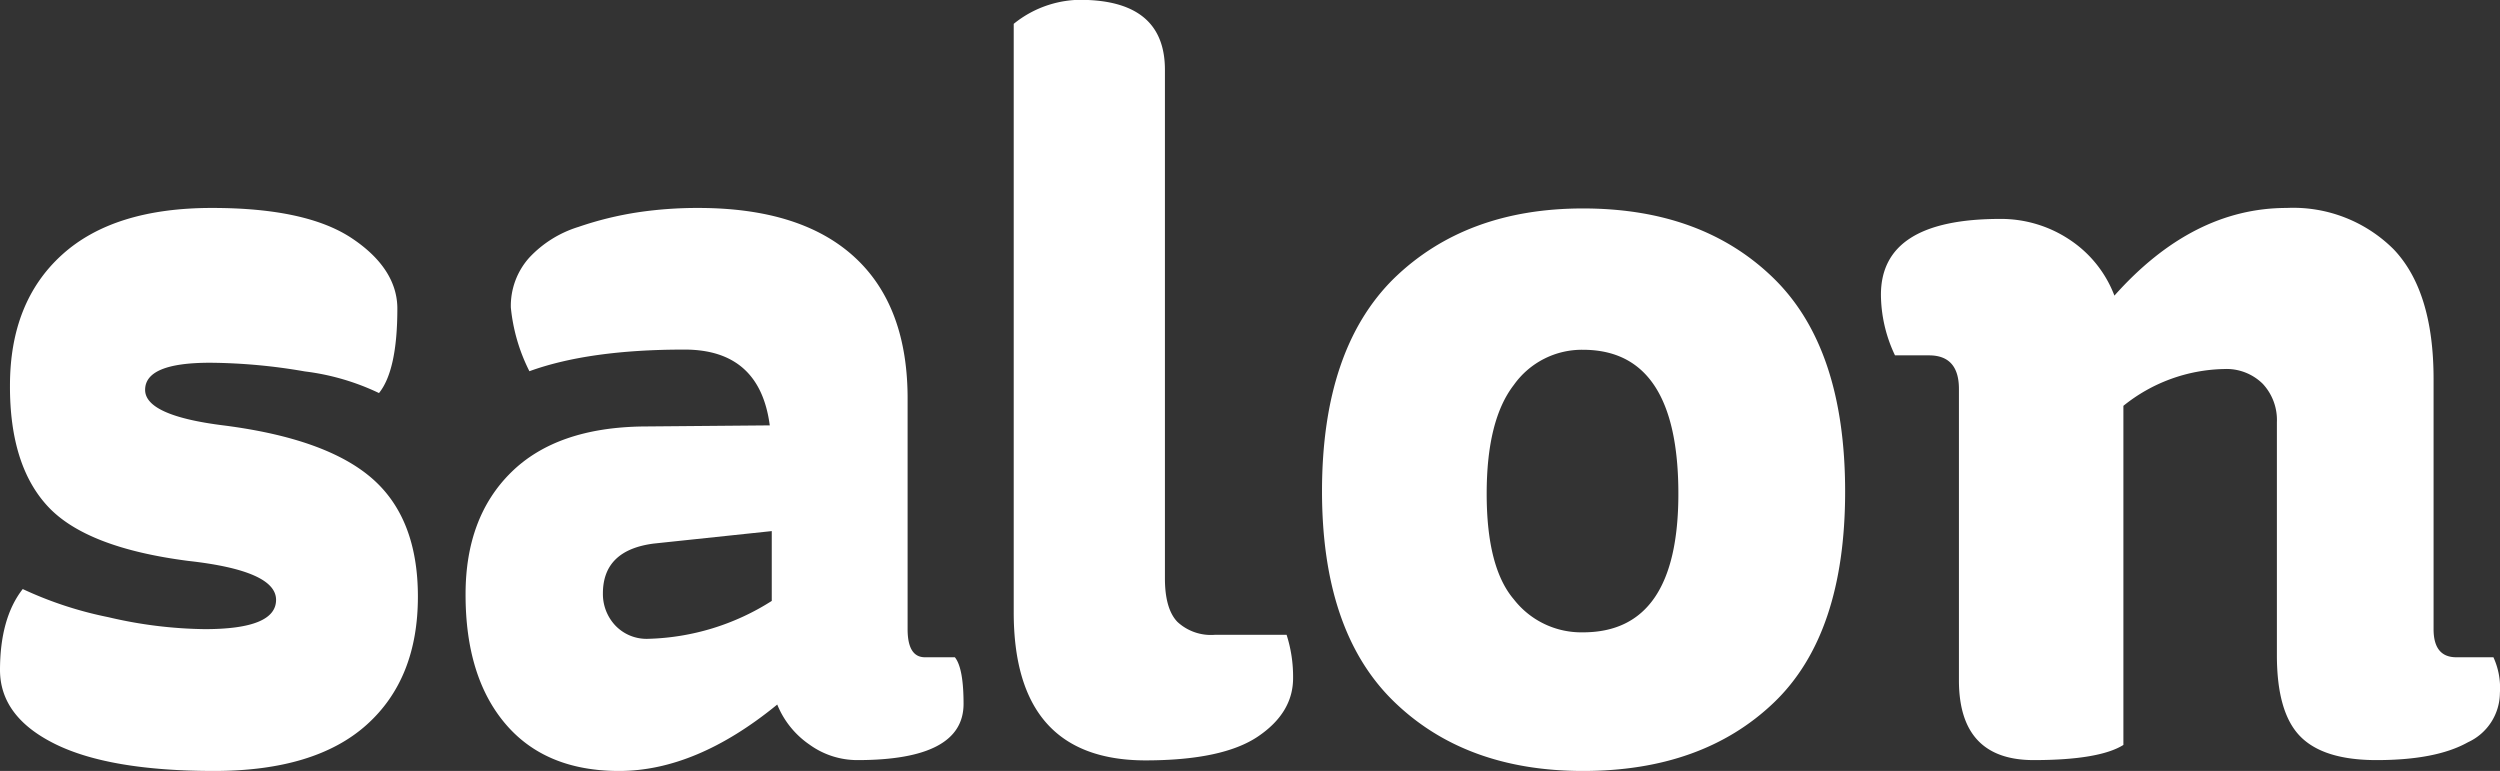 <svg xmlns="http://www.w3.org/2000/svg" viewBox="0 0 250.66 77.3"><rect x="0" y="0" width="250.66" height="77.3" fill="#333333" stroke="none"/><defs><style>.ad371601-21b8-4591-9842-828994cc9477{fill:#fff;}</style></defs><g id="b25ba766-1c17-47f5-b98b-654a2231d6f0" data-name="Layer 2"><g id="edbecd07-bd17-4be4-9fb9-7554e1145880" data-name="Layer 1"><path class="ad371601-21b8-4591-9842-828994cc9477" d="M35.28,23.89c3,2,4.56,4.38,4.56,7.05q0,6.19-1.84,8.47a24,24,0,0,0-7.44-2.17,57.39,57.39,0,0,0-9.5-.87q-6.51,0-6.51,2.72c0,1.73,2.67,2.93,8,3.58Q32.78,44,37.34,48T41.9,59.82q0,8.25-5.15,12.86T21.49,77.3q-10.53,0-16-2.72T0,67.2C0,63.73.76,61,2.28,59.06a37.73,37.73,0,0,0,8.58,2.82,44.17,44.17,0,0,0,9.66,1.2q7.15,0,7.16-2.93t-8.79-3.91Q8.69,54.93,4.83,50.81T1,38.65Q1,30.3,6.19,25.57t15.09-4.72Q30.72,20.85,35.28,23.89Z"/><path class="ad371601-21b8-4591-9842-828994cc9477" d="M51.22,30.84a7.24,7.24,0,0,1,1.84-5A11.3,11.3,0,0,1,58,22.75a34.18,34.18,0,0,1,6-1.47,40.53,40.53,0,0,1,6-.43q10.32,0,15.69,4.94T91,40.17V63.08q0,2.82,1.74,2.82h3c.58.72.87,2.28.87,4.67q0,5.64-10.64,5.64a8.17,8.17,0,0,1-4.83-1.57,8.91,8.91,0,0,1-3.21-4Q69.79,77.3,62.07,77.3q-7.38,0-11.39-4.72t-4-13q0-7.71,4.56-12.21t13.24-4.61l12.7-.11q-1-7.61-8.57-7.6-9.56,0-15.53,2.17A18,18,0,0,1,51.22,30.84ZM77.38,60.25v-7L65.55,54.5q-5.1.66-5.1,5a4.6,4.6,0,0,0,1.24,3.21A4.32,4.32,0,0,0,65,64.05,24.18,24.18,0,0,0,77.38,60.25Z"/><path class="ad371601-21b8-4591-9842-828994cc9477" d="M116.8,58c0,2,.41,3.48,1.25,4.35a4.94,4.94,0,0,0,3.74,1.3H129a13.78,13.78,0,0,1,.65,4.34q0,3.48-3.53,5.86t-11.24,2.39q-13.25,0-13.24-14.87V2.39A10.76,10.76,0,0,1,109.09,0q7.71.33,7.71,7Z"/><path class="ad371601-21b8-4591-9842-828994cc9477" d="M139.78,27.9q7.22-7,18.94-7,11.94,0,19.11,7T185,49.29q0,14.33-7.16,21.17T158.72,77.3q-11.83,0-19-7t-7.17-21.06Q132.56,35,139.78,27.9Zm12,32.19a8.57,8.57,0,0,0,6.94,3.31q9.56,0,9.56-13.89,0-14.44-9.56-14.44a8.37,8.37,0,0,0-6.94,3.53q-2.72,3.52-2.72,10.91T151.78,60.09Z"/><path class="ad371601-21b8-4591-9842-828994cc9477" d="M207.46,24A11.69,11.69,0,0,1,212,29.64q7.83-8.79,17.27-8.79A14.25,14.25,0,0,1,240,25Q244,29.2,244,38V63.08q0,2.82,2.28,2.82H250a7.36,7.36,0,0,1,.65,3.58,5.48,5.48,0,0,1-3.2,4.94c-2.14,1.2-5.19,1.79-9.17,1.79-3.55,0-6.1-.79-7.66-2.39s-2.33-4.3-2.33-8.14V42.34a5.32,5.32,0,0,0-1.41-3.85A5.17,5.17,0,0,0,223,37a16.57,16.57,0,0,0-10.1,3.69v34c-1.59,1-4.59,1.52-9,1.52q-7.49,0-7.49-8V39q0-3.37-3-3.37H190a14.31,14.31,0,0,1-1.41-6.08q0-7.59,11.94-7.6A12.4,12.4,0,0,1,207.46,24Z"/></g></g></svg>